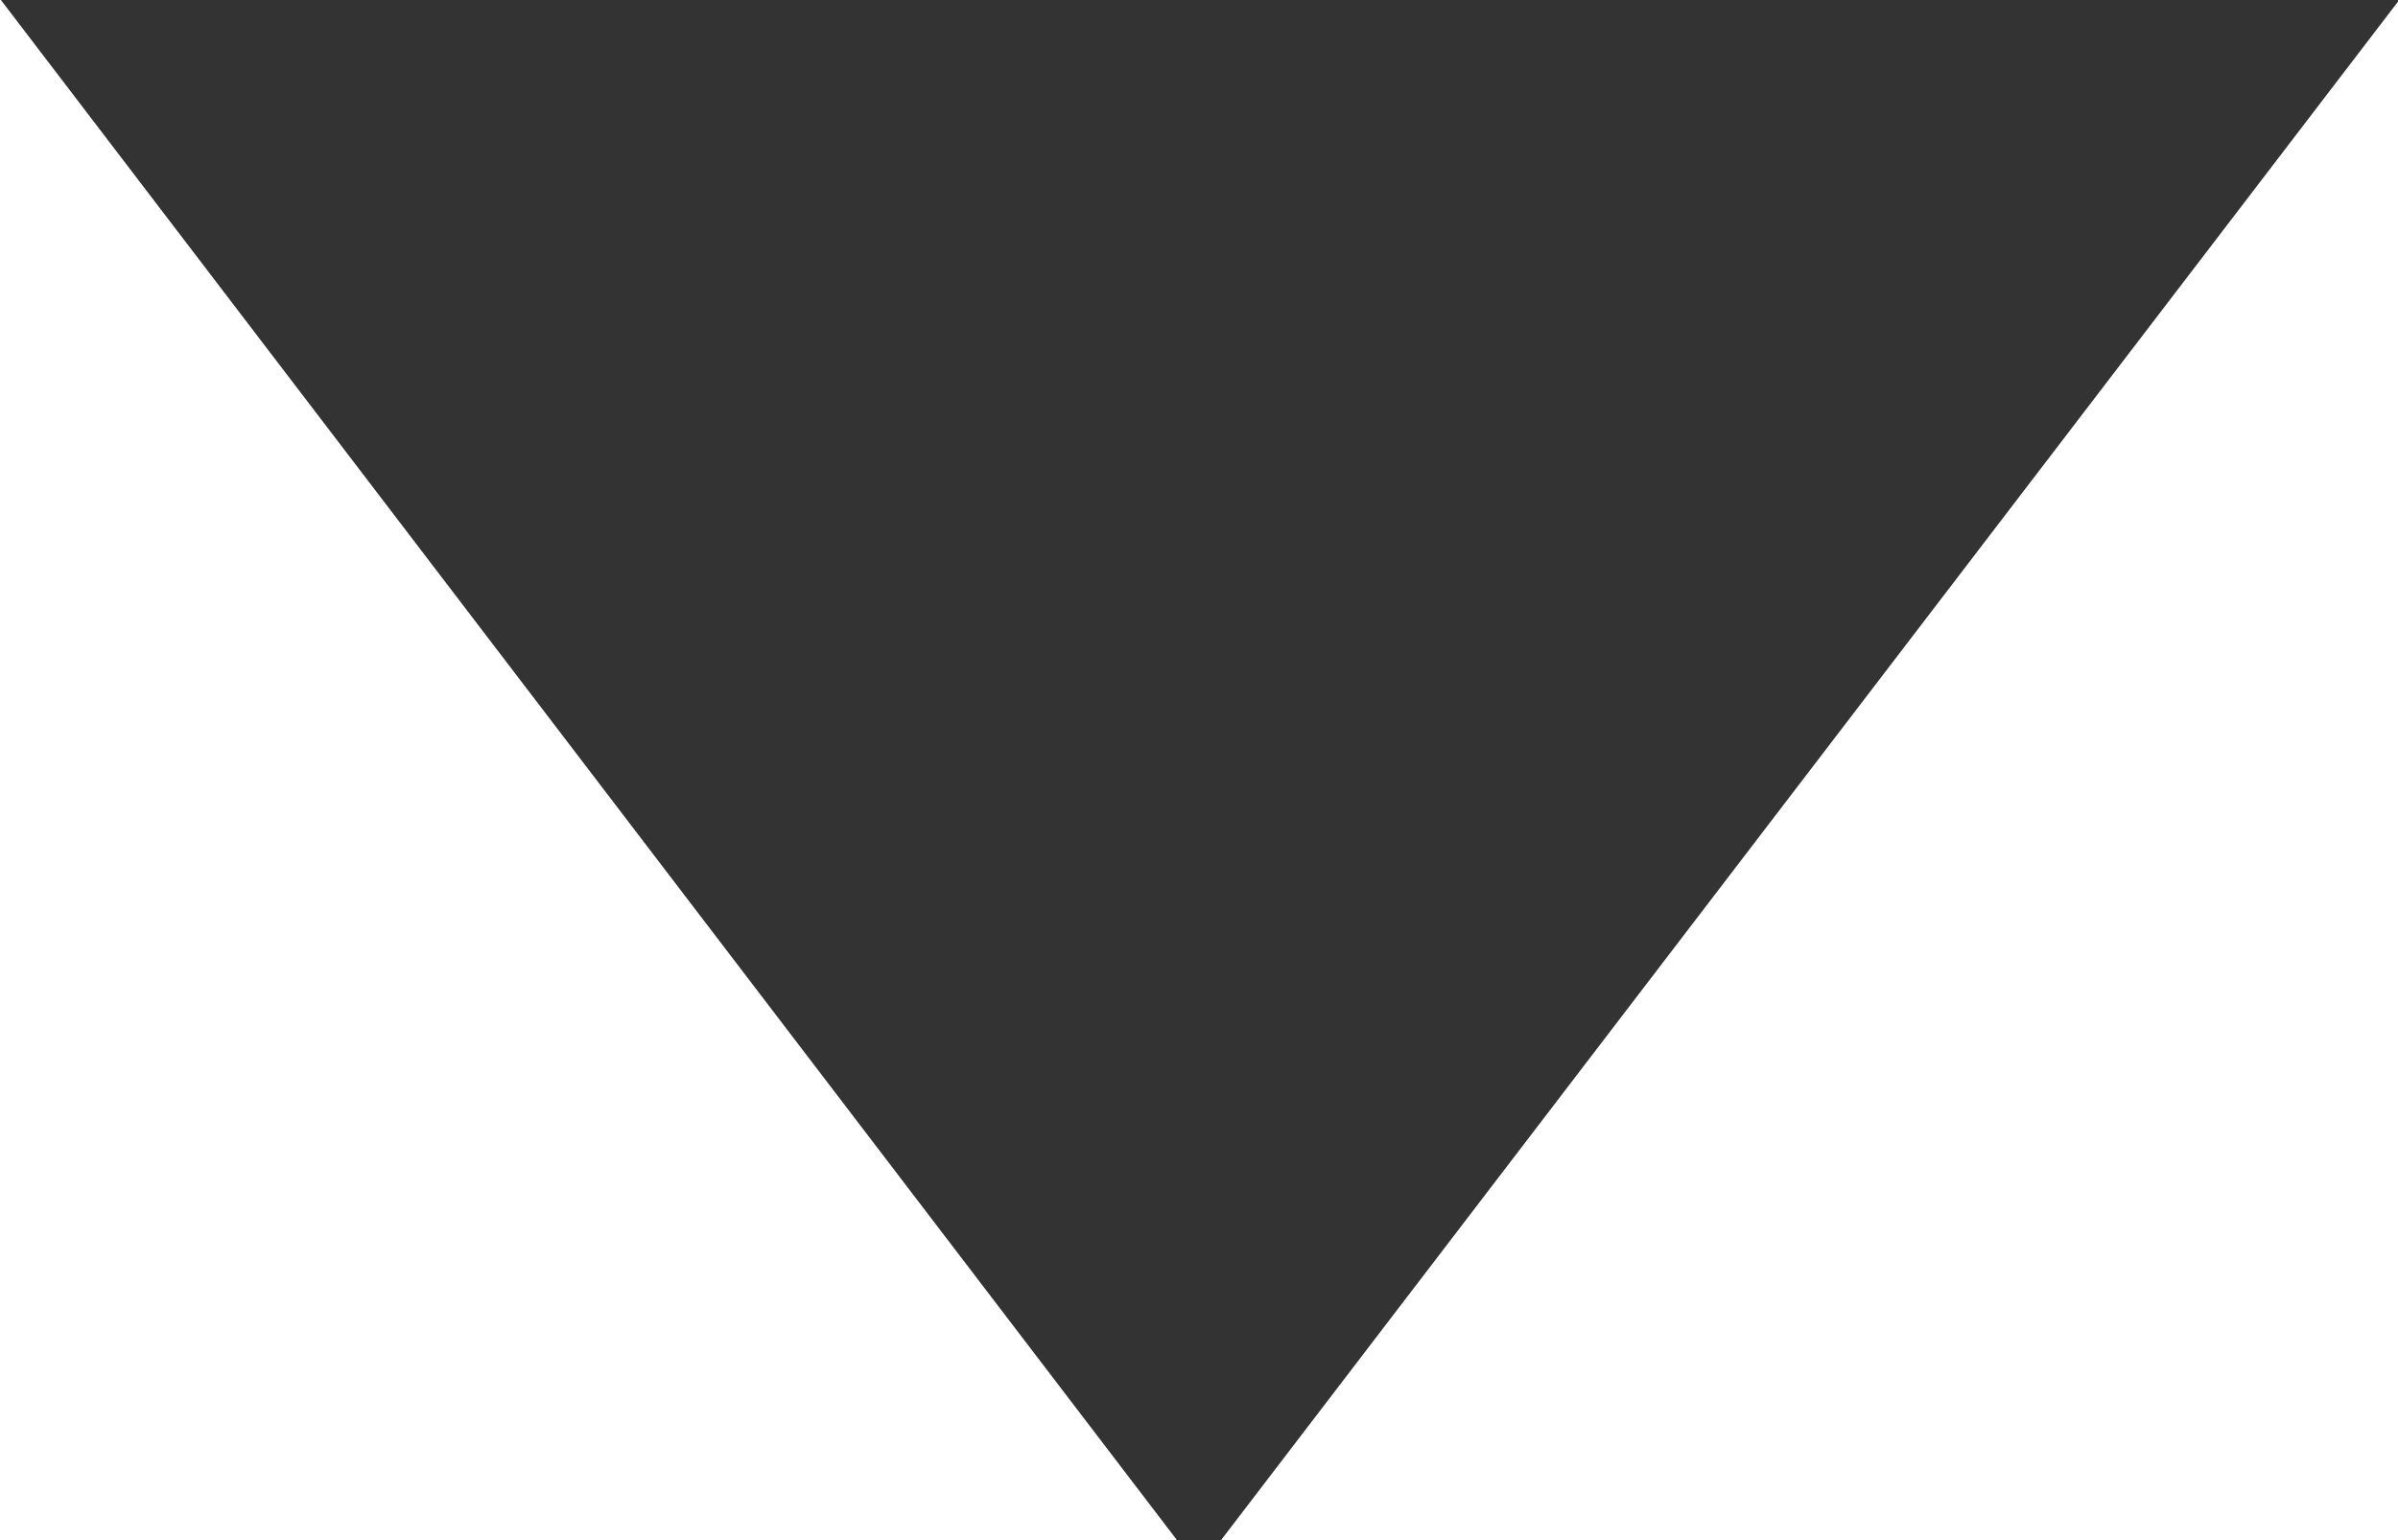 <svg xmlns="http://www.w3.org/2000/svg" xmlns:xlink="http://www.w3.org/1999/xlink" preserveAspectRatio="xMidYMid" width="7.781" height="5" viewBox="0 0 7.781 5">
  <defs>
    <style>
      .cls-1 {
        fill: #333;
        fill-rule: evenodd;
      }
    </style>
  </defs>
  <path d="M-0.007,-0.013 L7.795,-0.013 L3.952,5.012 L3.829,5.012 L-0.007,-0.013 Z" class="cls-1"/>
</svg>
